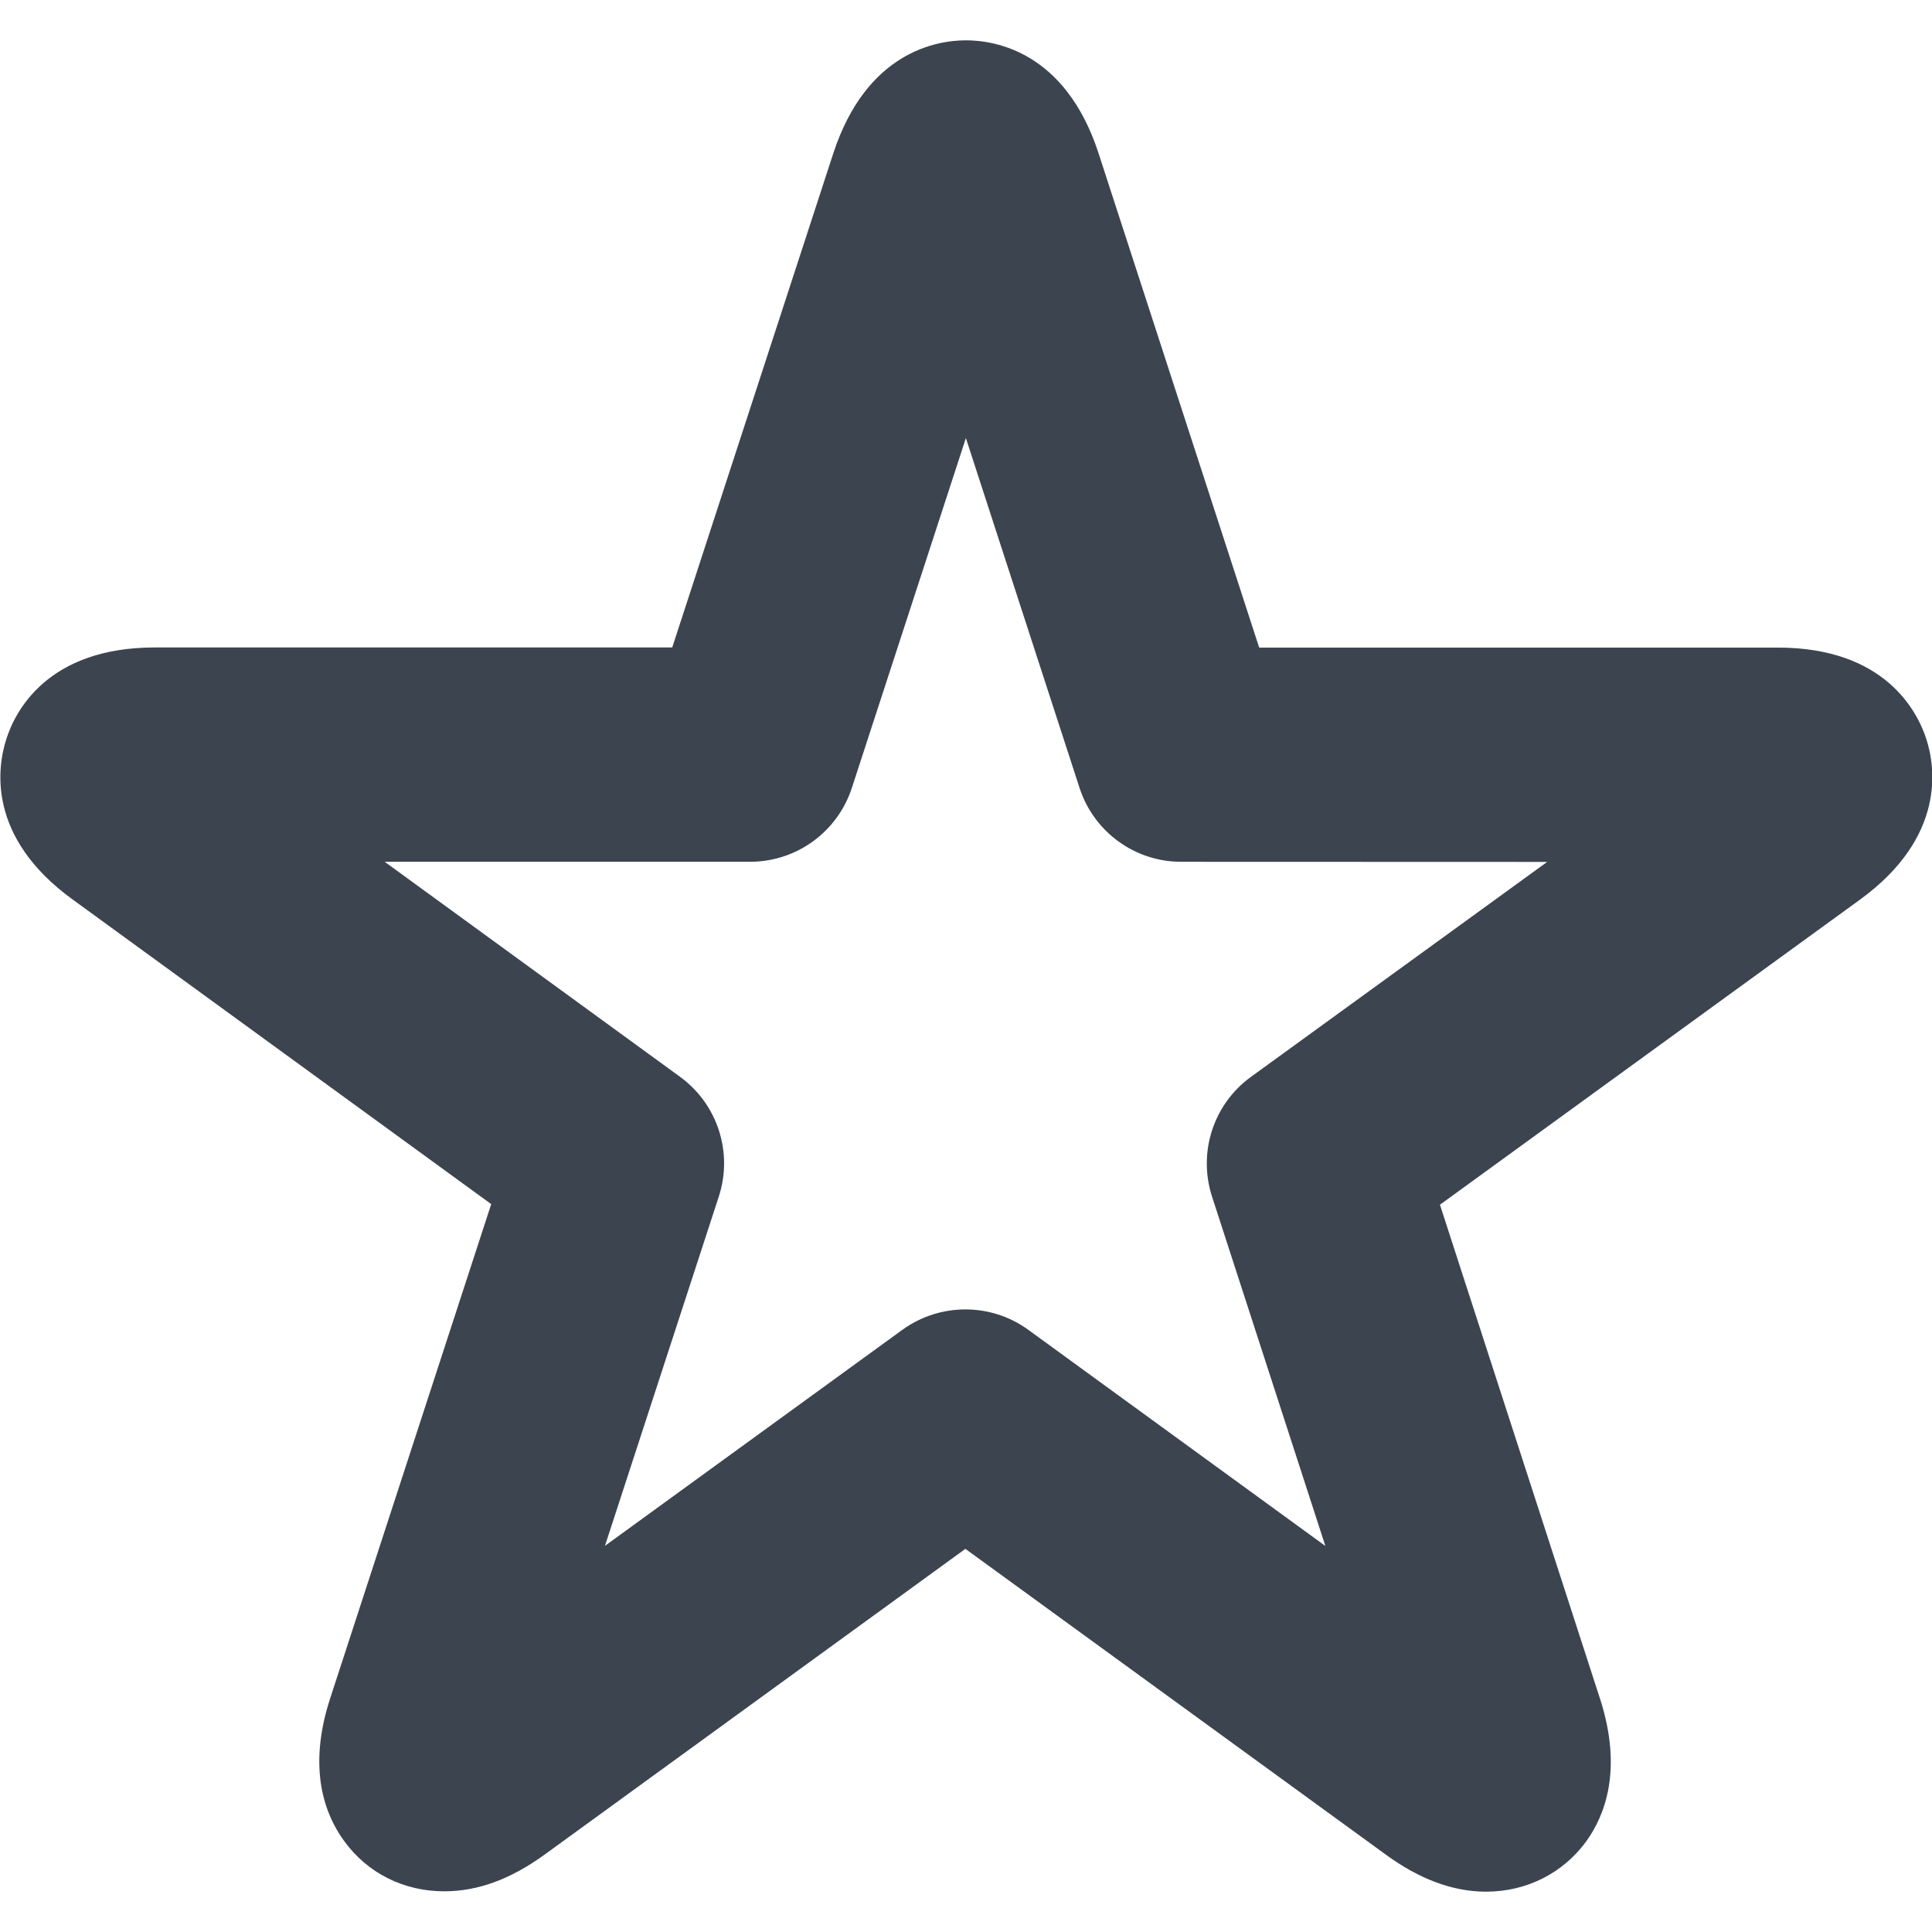 <?xml version="1.0" encoding="utf-8"?>
<!-- Generator: Adobe Illustrator 16.0.0, SVG Export Plug-In . SVG Version: 6.00 Build 0)  -->
<!DOCTYPE svg PUBLIC "-//W3C//DTD SVG 1.1//EN" "http://www.w3.org/Graphics/SVG/1.1/DTD/svg11.dtd">
<svg version="1.1" id="Layer_1" xmlns="http://www.w3.org/2000/svg" xmlns:xlink="http://www.w3.org/1999/xlink" x="0px" y="0px"
	 width="16px" height="16px" viewBox="0 0 16 16" enable-background="new 0 0 16 16" xml:space="preserve">
<path fill="#3C444F" d="M12.307,15.666c-0.275,0-0.555-0.104-0.836-0.311l-3.476-2.528l-3.482,2.53
	c-0.285,0.207-0.557,0.306-0.834,0.306l0,0c-0.336,0-0.637-0.151-0.83-0.418c-0.158-0.217-0.305-0.596-0.115-1.179l1.334-4.094
	L0.604,7.451c-0.719-0.52-0.625-1.104-0.551-1.332c0.072-0.227,0.34-0.757,1.229-0.757h4.285L6.901,1.27
	C7.178,0.425,7.762,0.334,8,0.334S8.823,0.425,9.098,1.27l1.33,4.093h4.295c0.889,0,1.156,0.53,1.23,0.757
	c0.074,0.228,0.166,0.812-0.553,1.333l-3.475,2.524l1.326,4.092c0.189,0.586,0.041,0.965-0.115,1.181
	C12.943,15.514,12.641,15.666,12.307,15.666z M7.995,10.844c0.184,0,0.367,0.057,0.521,0.169l2.46,1.79l-0.938-2.892
	c-0.119-0.366,0.01-0.767,0.322-0.993l2.453-1.78L9.781,7.137c-0.383,0-0.723-0.248-0.841-0.613L7.999,3.628L7.055,6.524
	C6.936,6.89,6.596,7.137,6.211,7.137H3.186l2.445,1.78c0.311,0.226,0.441,0.626,0.322,0.992L5.01,12.802l2.463-1.789
	C7.629,10.9,7.813,10.844,7.995,10.844z"/>
<rect x="-0.003" fill="none" width="16.013" height="16.001"/>
</svg>
